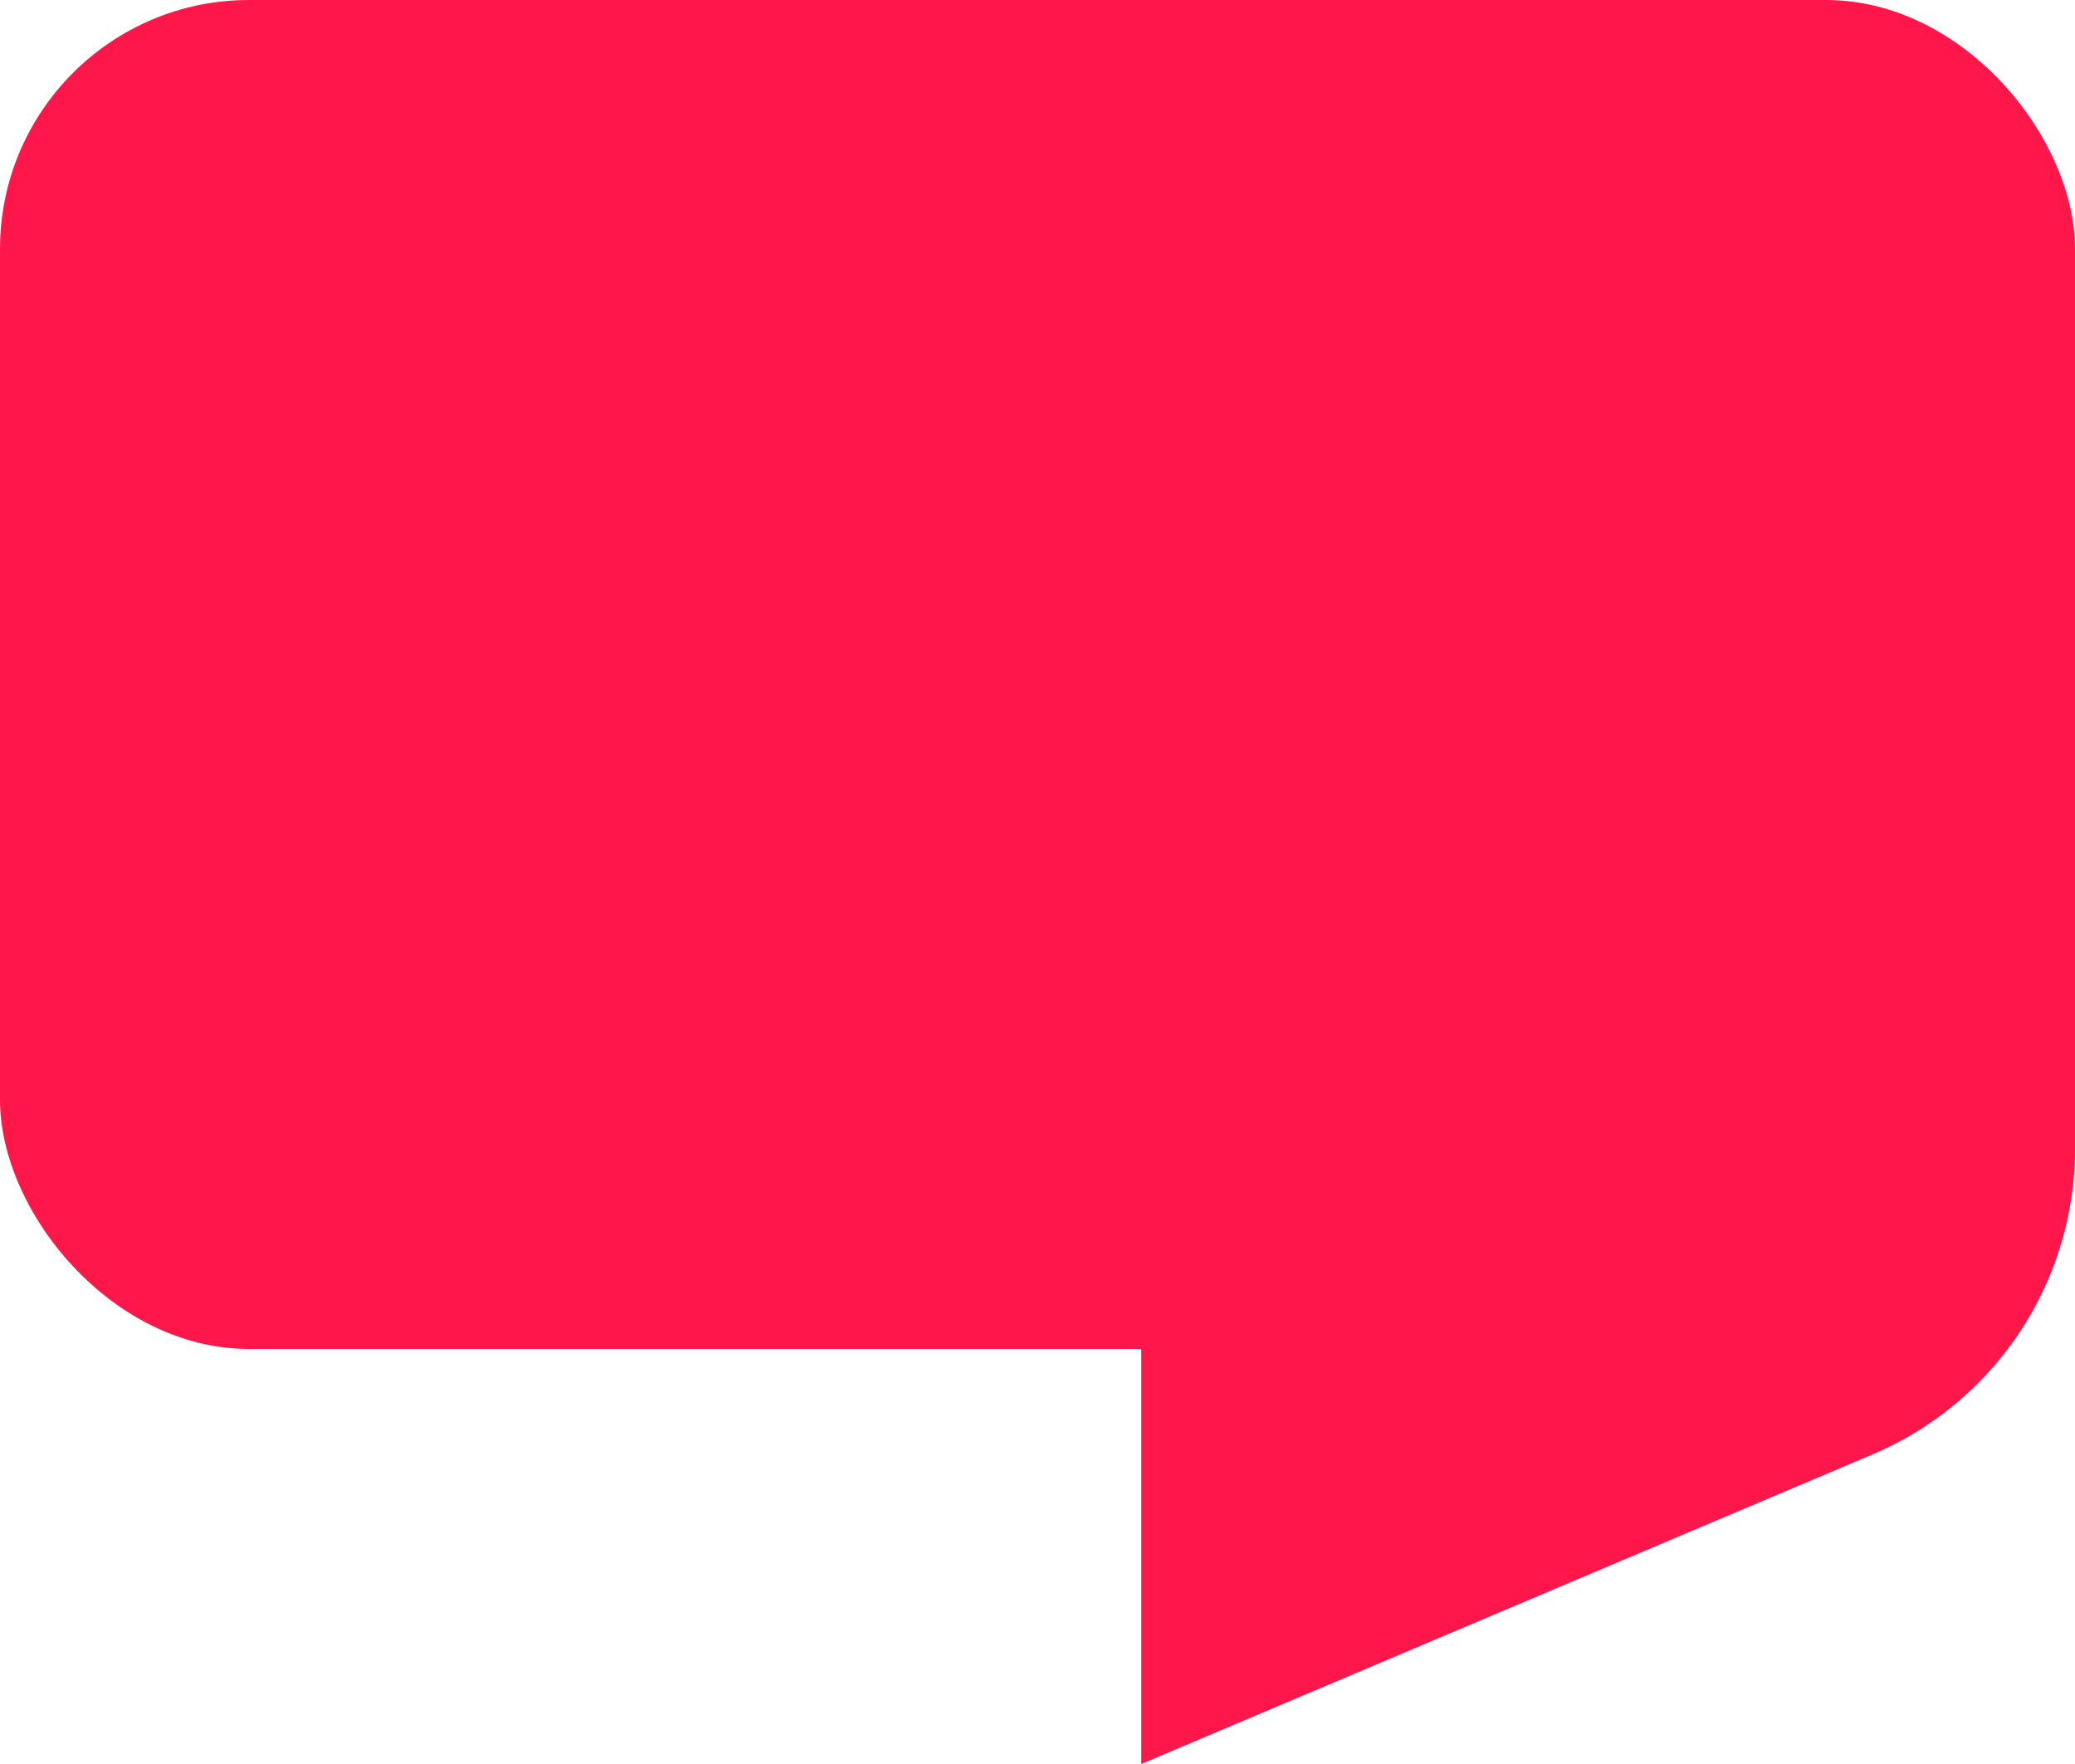 <svg width="20" height="17" viewBox="0 0 20 17" fill="none" xmlns="http://www.w3.org/2000/svg"><rect width="20" height="13" rx="2.4" fill="#FF174A"/><path d="M11 9h9v2.07a3.2 3.2 0 01-1.953 2.947L11 17V9z" fill="#FF174A"/></svg>